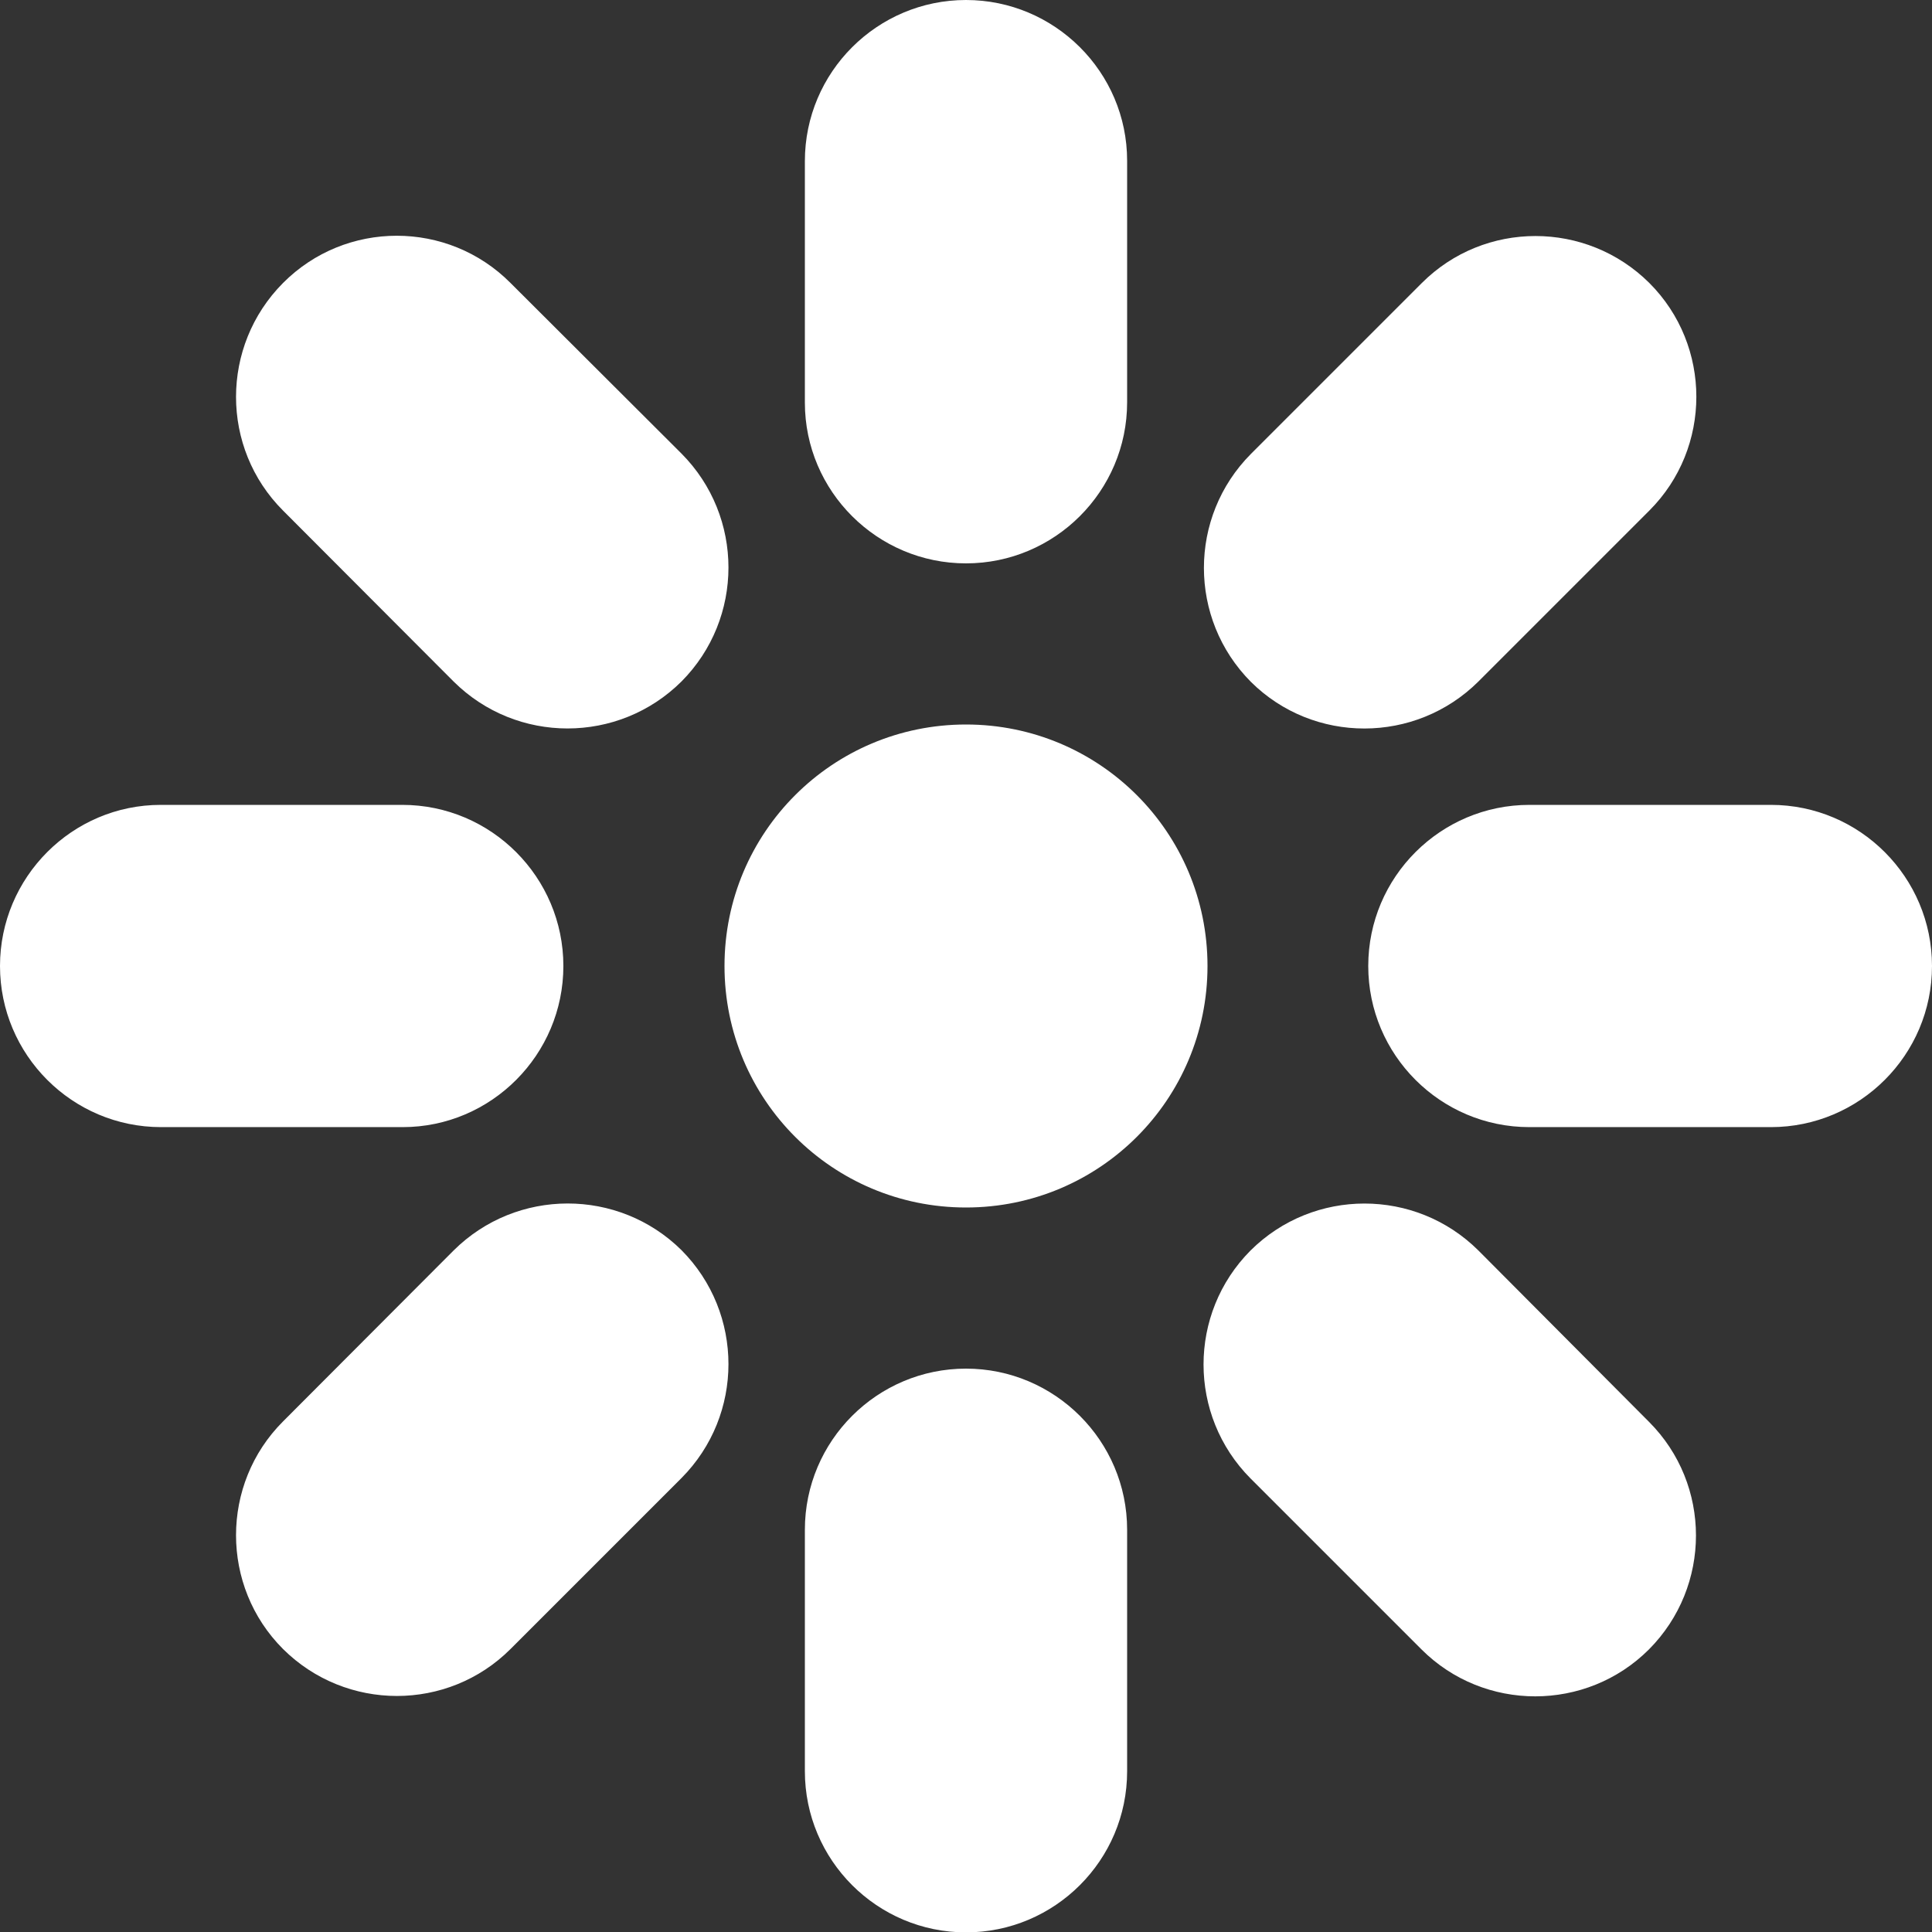 <?xml version="1.0" encoding="utf-8"?>

<!-- Uploaded to: SVG Repo, www.svgrepo.com, Generator: SVG Repo Mixer Tools -->
<svg fill="#ffff" height="800px" width="800px" version="1.1" id="Layer_1" xmlns="http://www.w3.org/2000/svg" xmlns:xlink="http://www.w3.org/1999/xlink" 
	 viewBox="0 0 512 512" enable-background="new 0 0 512 512" xml:space="preserve">
<rect x="0" y="0" width="512" height="512" fill="#333333" stroke="none"/>
<path d="M256,192c-35.4,0-64,28.6-64,64c0,35.4,28.6,64,64,64c35.4,0,64-28.6,64-64C320,220.6,291.4,192,256,192z M256,149.3
	c23.5,0,42.7-19.1,42.7-42.7v-64C298.7,19.1,279.5,0,256,0c-23.5,0-42.7,19.1-42.7,42.7v64C213.3,130.2,232.5,149.3,256,149.3z
	 M256,362.7c-23.5,0-42.7,19.1-42.7,42.7v64c0,23.5,19.1,42.7,42.7,42.7c23.5,0,42.7-19.1,42.7-42.7v-64
	C298.7,381.8,279.5,362.7,256,362.7z M469.3,213.3h-64c-23.5,0-42.7,19.1-42.7,42.7c0,23.5,19.1,42.7,42.7,42.7h64
	c23.5,0,42.7-19.1,42.7-42.7C512,232.5,492.9,213.3,469.3,213.3z M149.3,256c0-23.5-19.1-42.7-42.7-42.7h-64
	C19.1,213.3,0,232.5,0,256c0,23.5,19.1,42.7,42.7,42.7h64C130.2,298.7,149.3,279.5,149.3,256z M391.8,331.4
	c-16.7-16.6-43.7-16.6-60.4,0c-16.6,16.7-16.6,43.7,0,60.4l45.3,45.3c16.6,16.6,43.7,16.6,60.3,0c16.6-16.7,16.6-43.7,0-60.3
	L391.8,331.4z M120.2,180.6c16.7,16.6,43.7,16.6,60.4,0c16.6-16.7,16.6-43.7,0-60.4L135.3,75C118.7,58.3,91.6,58.3,75,75
	c-16.6,16.7-16.6,43.7,0,60.3L120.2,180.6z M391.8,180.6l45.3-45.3c16.6-16.6,16.6-43.7,0-60.3c-16.7-16.6-43.7-16.6-60.3,0
	l-45.3,45.3c-16.6,16.7-16.6,43.7,0,60.4C348.1,197.2,375.1,197.2,391.8,180.6z M120.2,331.4L75,376.7c-16.6,16.6-16.6,43.7,0,60.3
	c16.7,16.6,43.7,16.6,60.3,0l45.3-45.3c16.6-16.7,16.6-43.7,0-60.4C163.9,314.8,136.9,314.8,120.2,331.4z"/>
</svg>